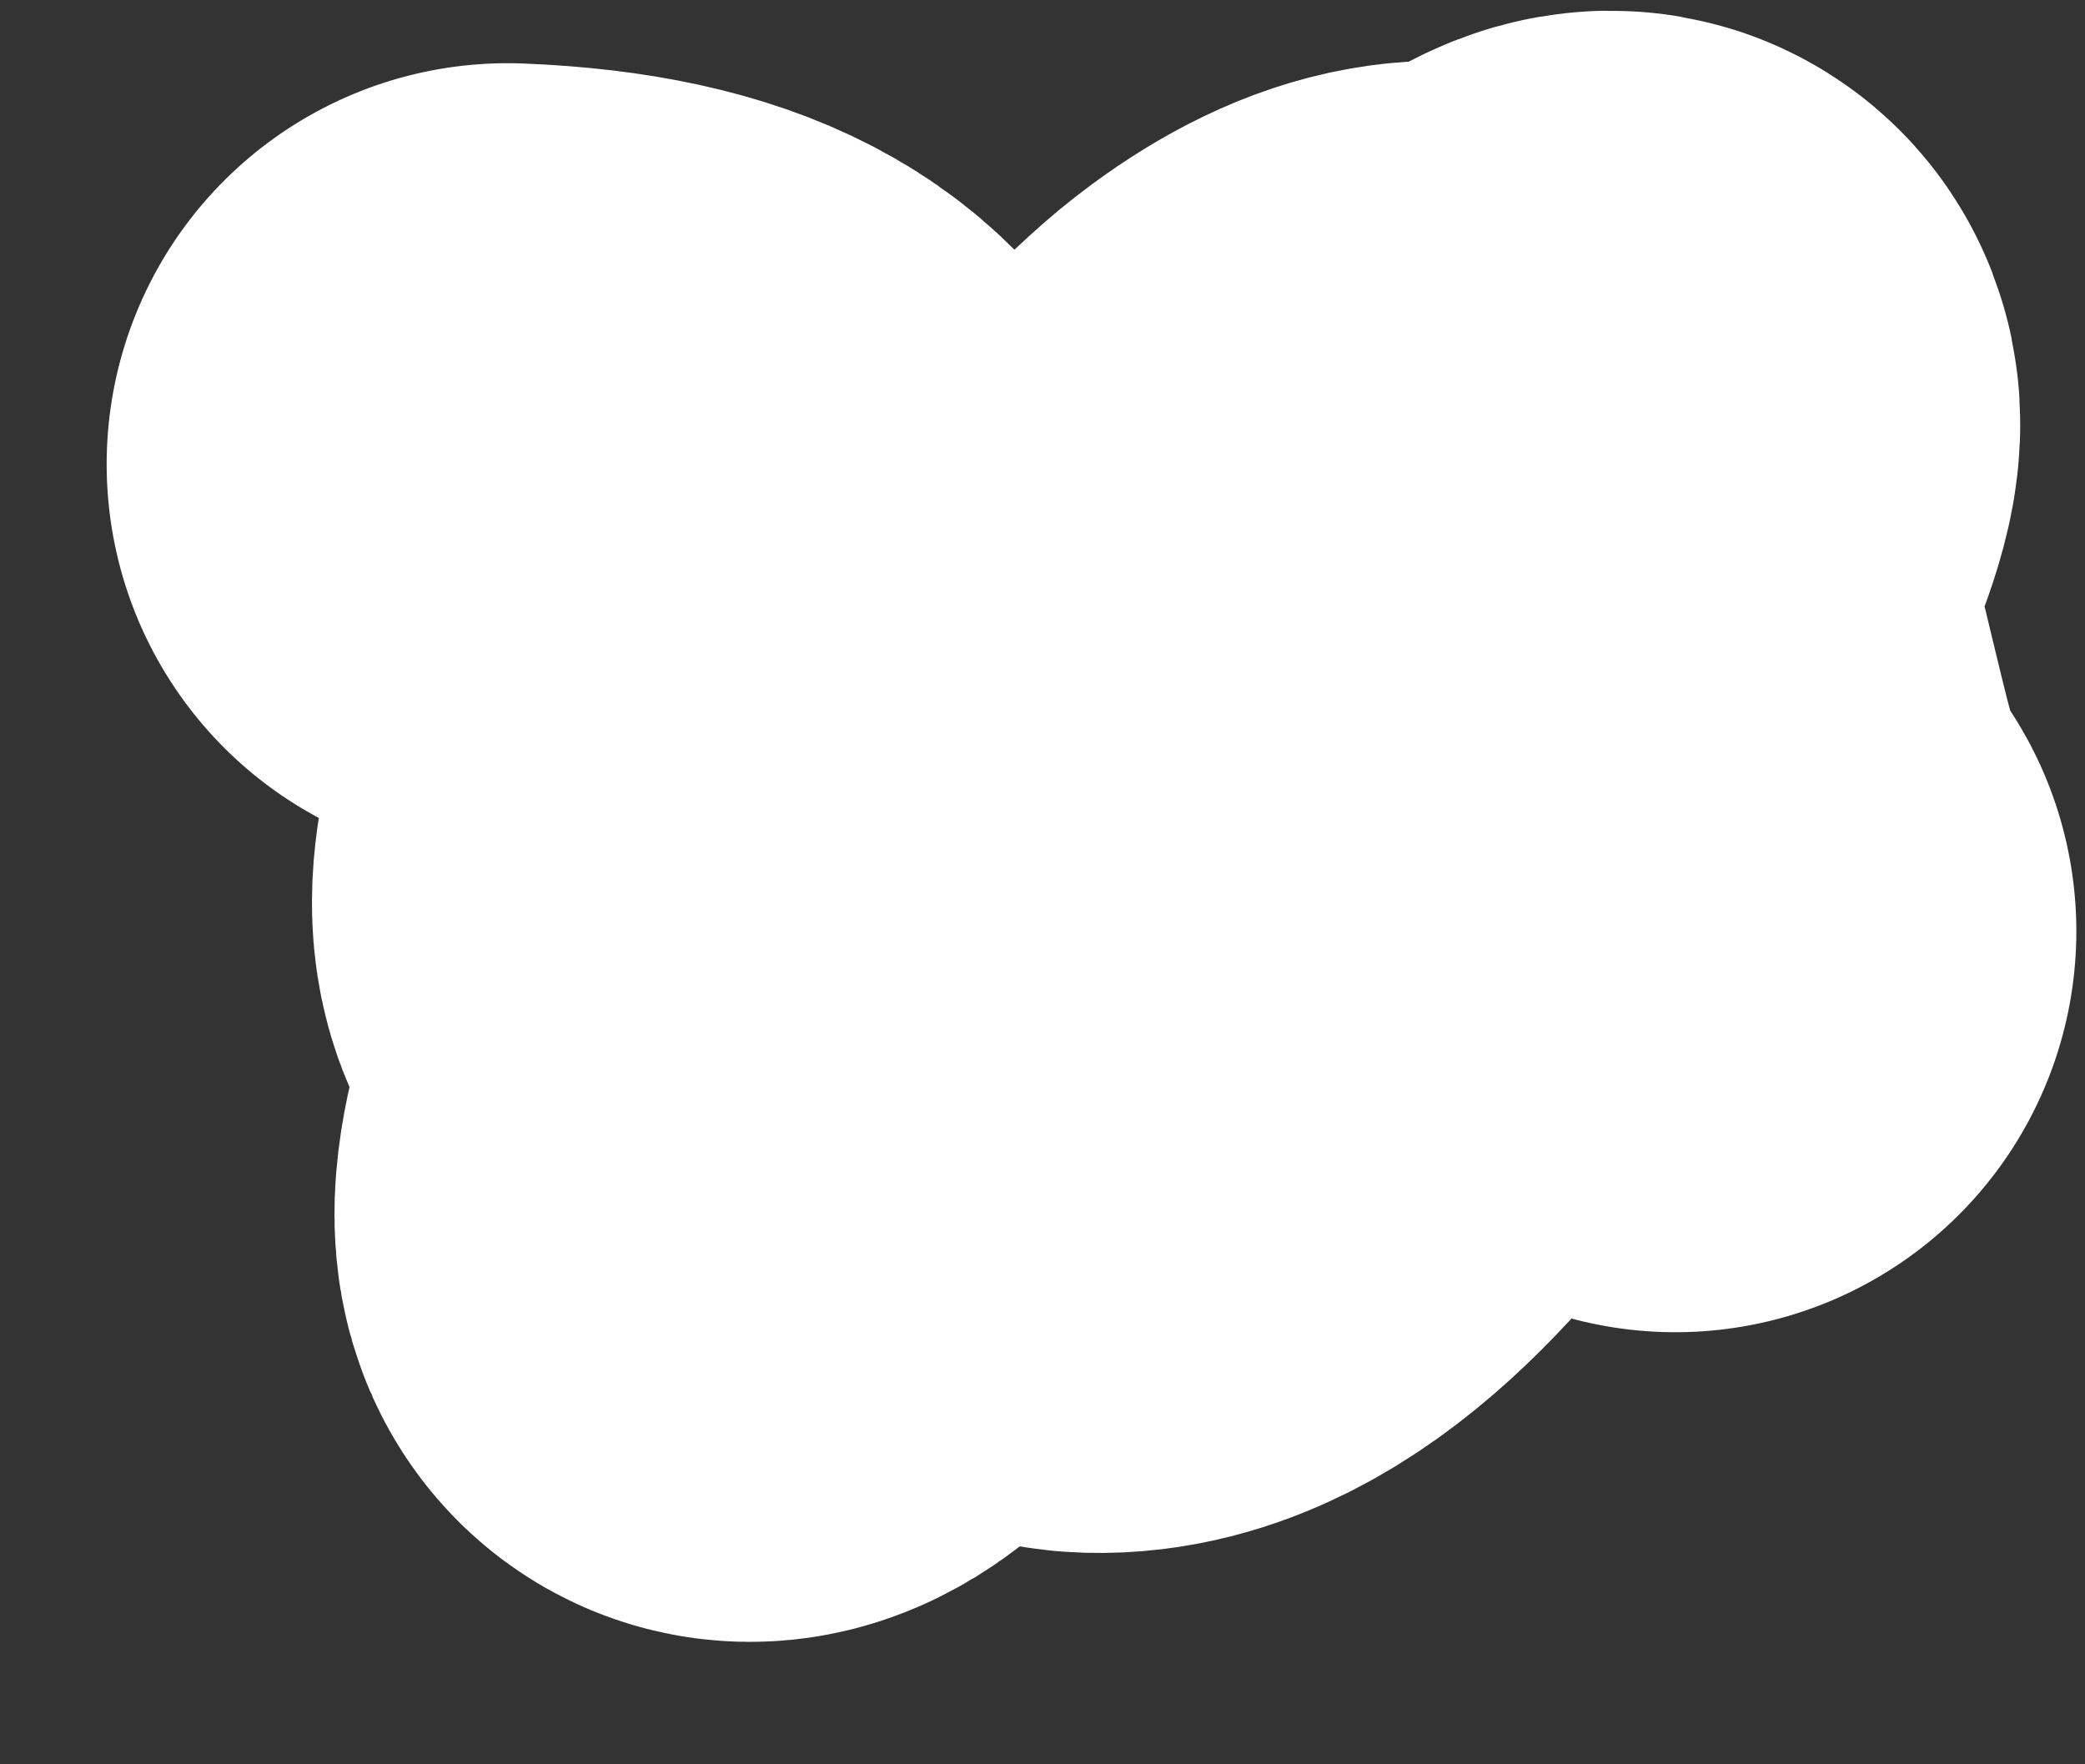 <?xml version="1.0" encoding="UTF-8" standalone="no"?><svg width='13' height='11' viewBox='0 0 13 11' fill='none' xmlns='http://www.w3.org/2000/svg'>
<rect x="0" y="0" width="13" height="11" fill="#333333" stroke="none"/>
<path d='M10.446 5.806C9.837 5.265 10.014 1.891 8.288 3.164C7.33 3.871 5.875 6.435 5.16 7.317C3.964 8.793 4.908 5.911 5.538 5.779C6.16 5.65 6.196 7.164 6.832 7.182C8.035 7.215 9.339 4.375 9.502 4.054C10.699 1.693 9.902 2.626 8.747 3.568C7.995 4.181 7.404 5.055 6.509 5.429C1.776 7.406 7.259 3.058 3.165 2.894' stroke='white' stroke-width='5' stroke-linecap='round'/>
</svg>
